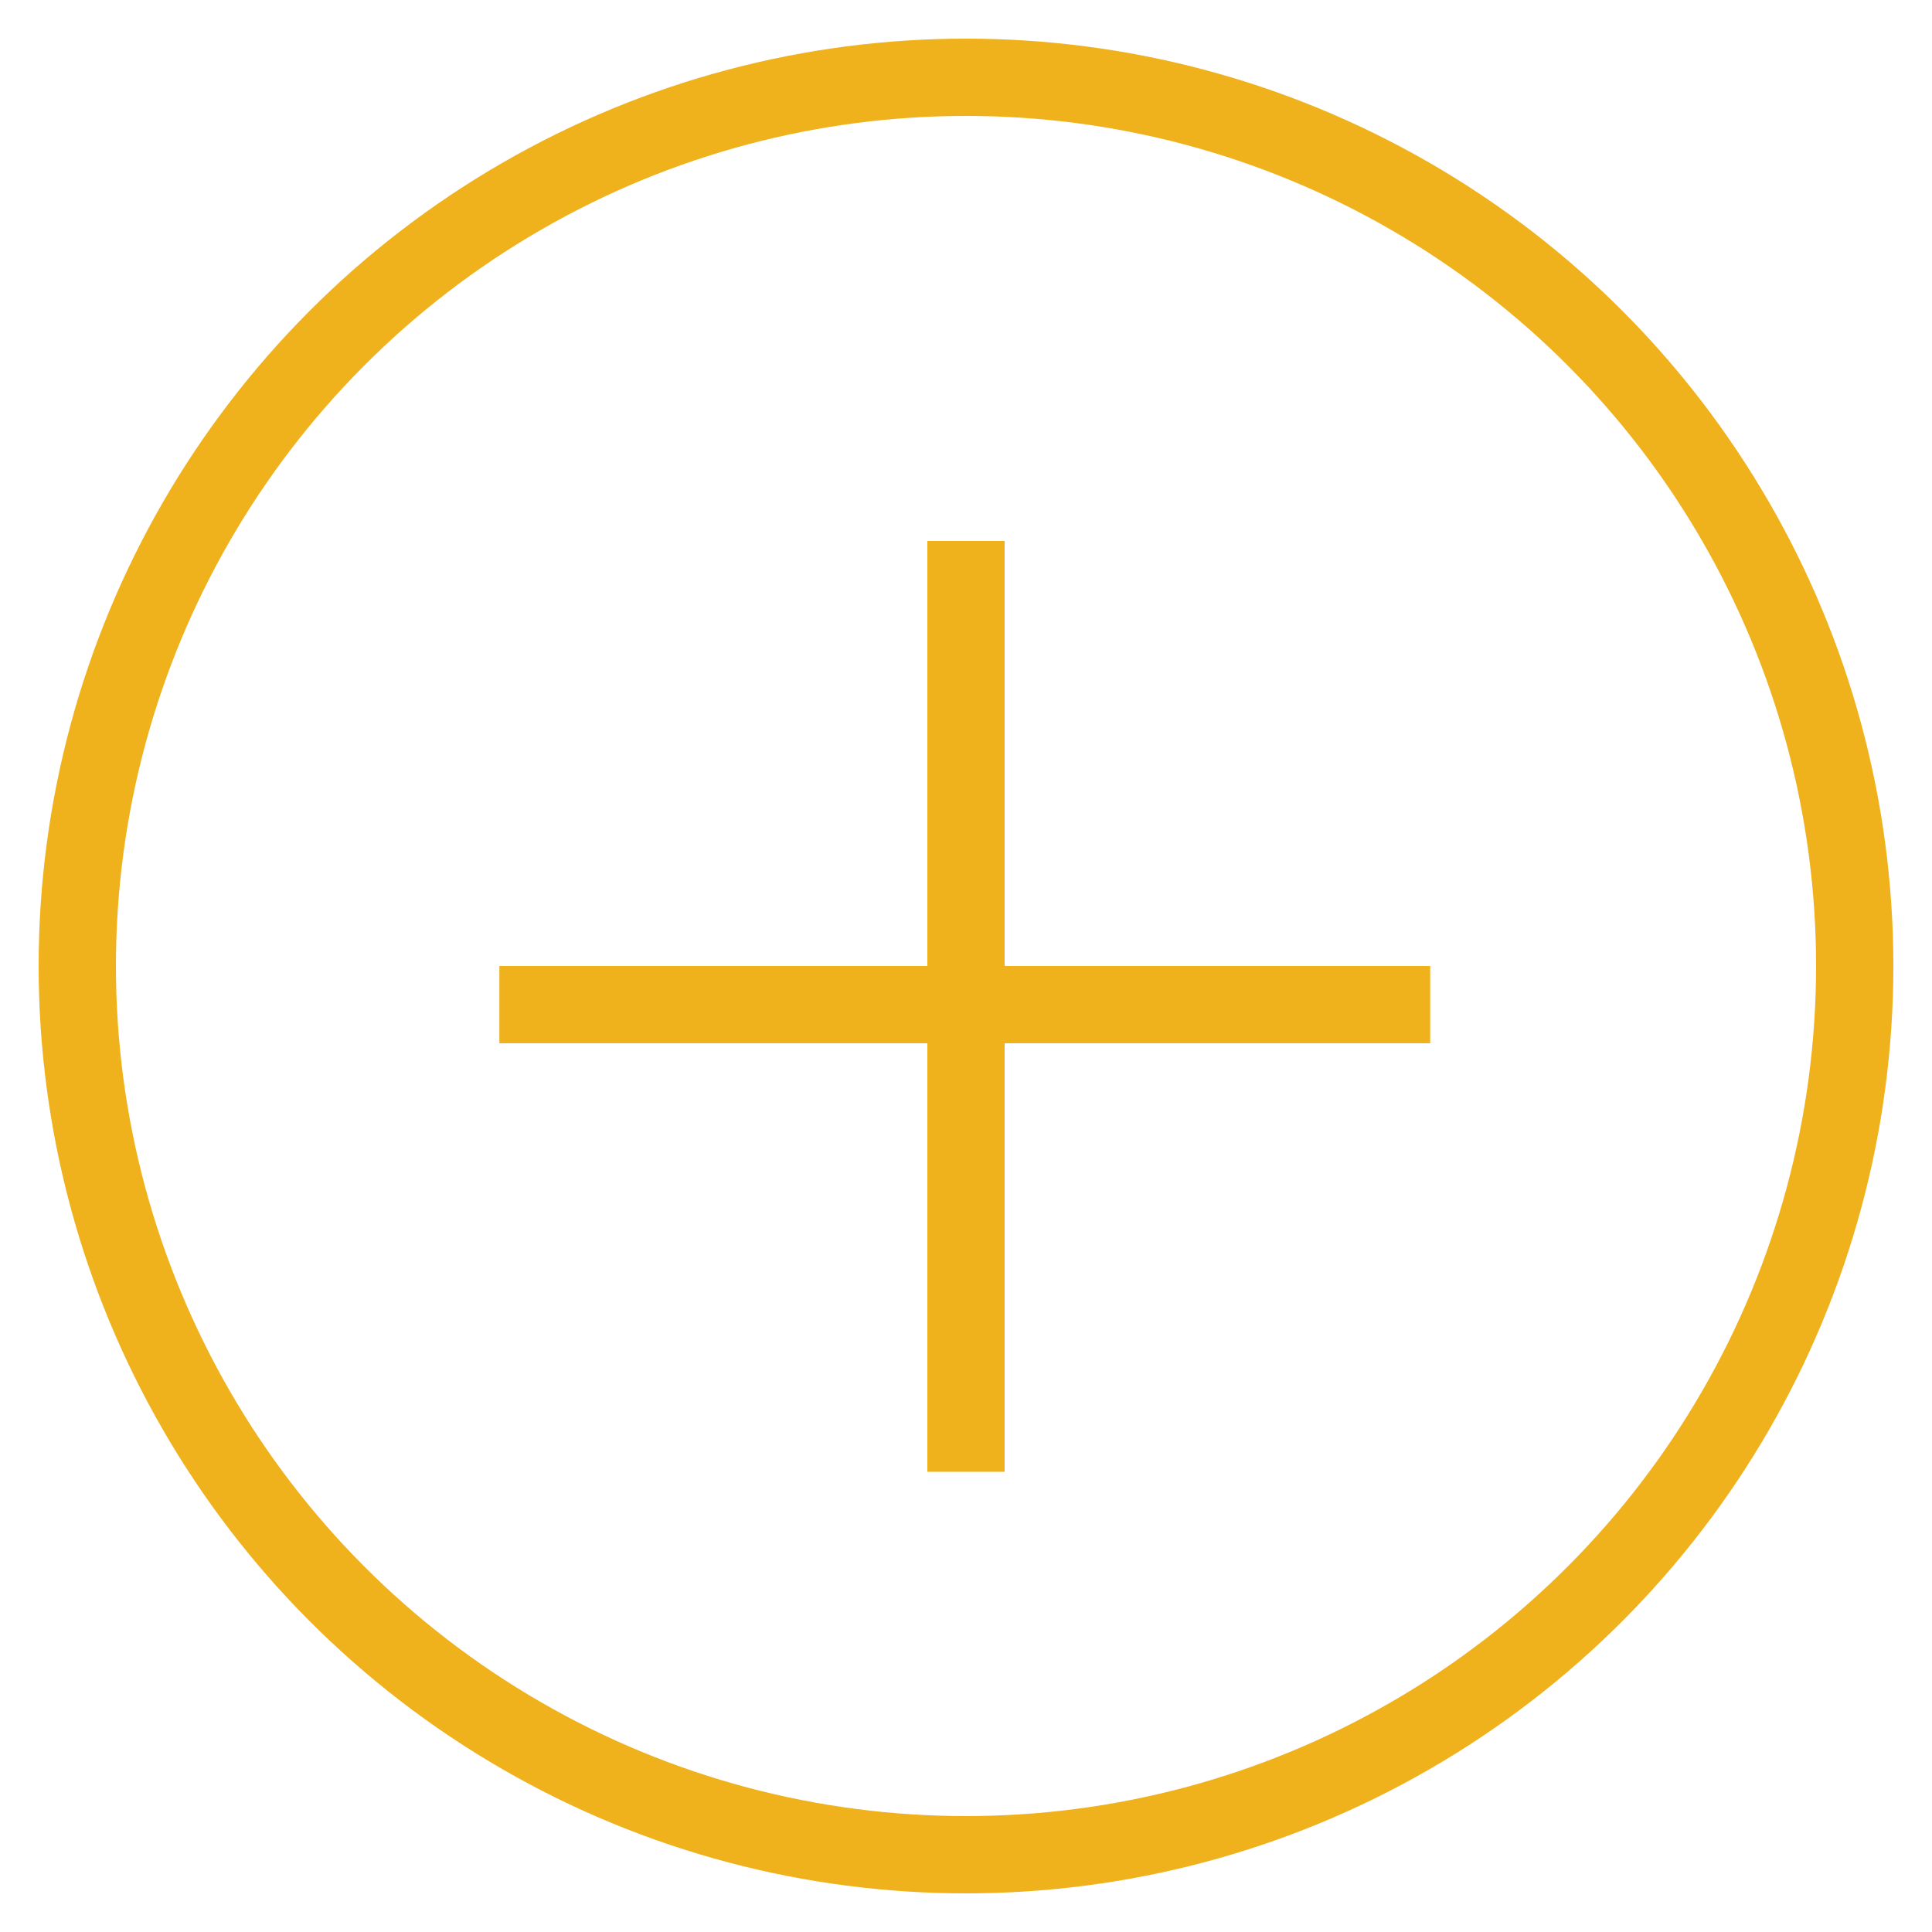 <?xml version="1.0" encoding="UTF-8" standalone="no"?>
<svg width="25px" height="25px" viewBox="0 0 25 25" version="1.1" xmlns="http://www.w3.org/2000/svg" xmlns:xlink="http://www.w3.org/1999/xlink">
    <!-- Generator: Sketch 41.2 (35397) - http://www.bohemiancoding.com/sketch -->
    <title>Group 2</title>
    <desc>Created with Sketch.</desc>
    <defs></defs>
    <g id="Page-1" stroke="none" stroke-width="1" fill="none" fill-rule="evenodd">
        <g id="Questions-with-Blue-color-Tooltip-Copy" transform="translate(-926, -825)" stroke="#EFB11C">
            <g id="Group-2" transform="translate(927, 826)">
                <circle id="Oval-8" cx="11.5" cy="11.5" r="11.5"></circle>
                <path d="M11.5,6.5 L11.5,17.545" id="Line" stroke-linecap="square"></path>
                <path d="M17.007,12 L5.962,12" id="Line-Copy" stroke-linecap="square"></path>
            </g>
        </g>
    </g>
</svg>